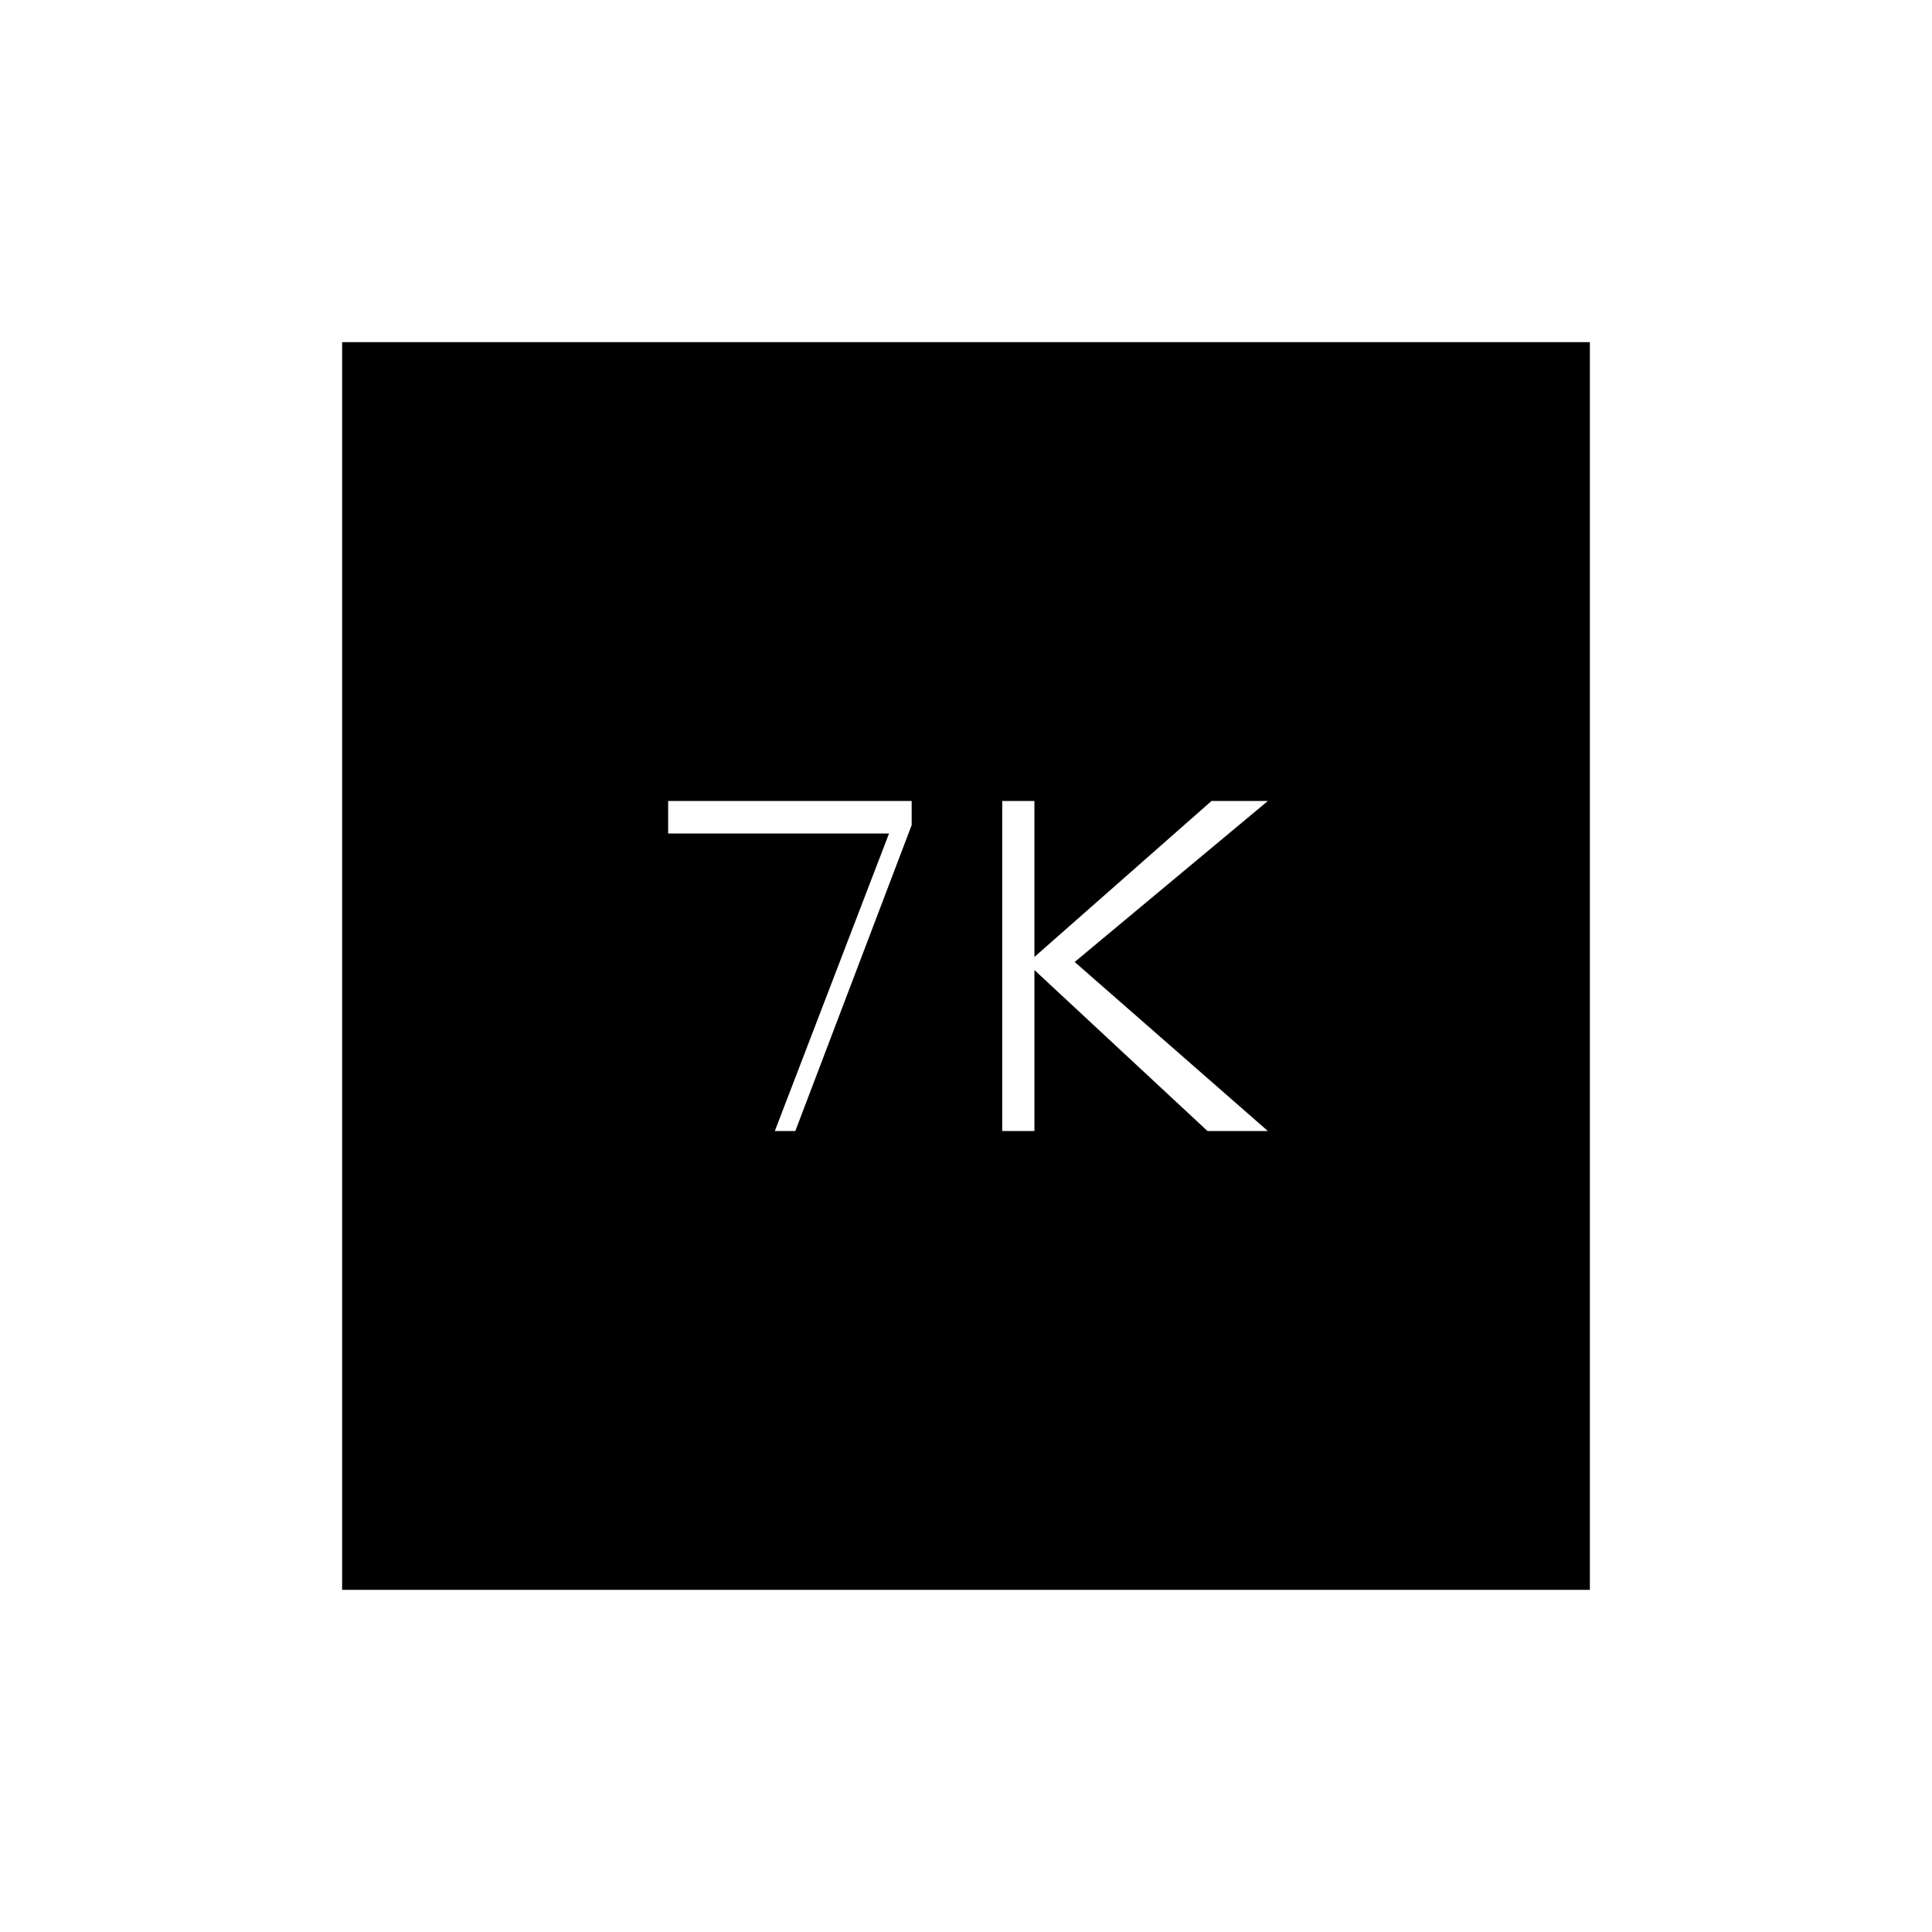 <svg xmlns="http://www.w3.org/2000/svg" height="20" viewBox="0 -960 960 960" width="20"><path d="M498-398h16v-80l86 80h30l-96-84 96-80h-28l-88 77.5V-562h-16v164Zm-113 0h10.19L453-550v-12H332v16.17h109.75L385-398ZM170-170v-620h620v620H170Z"/></svg>